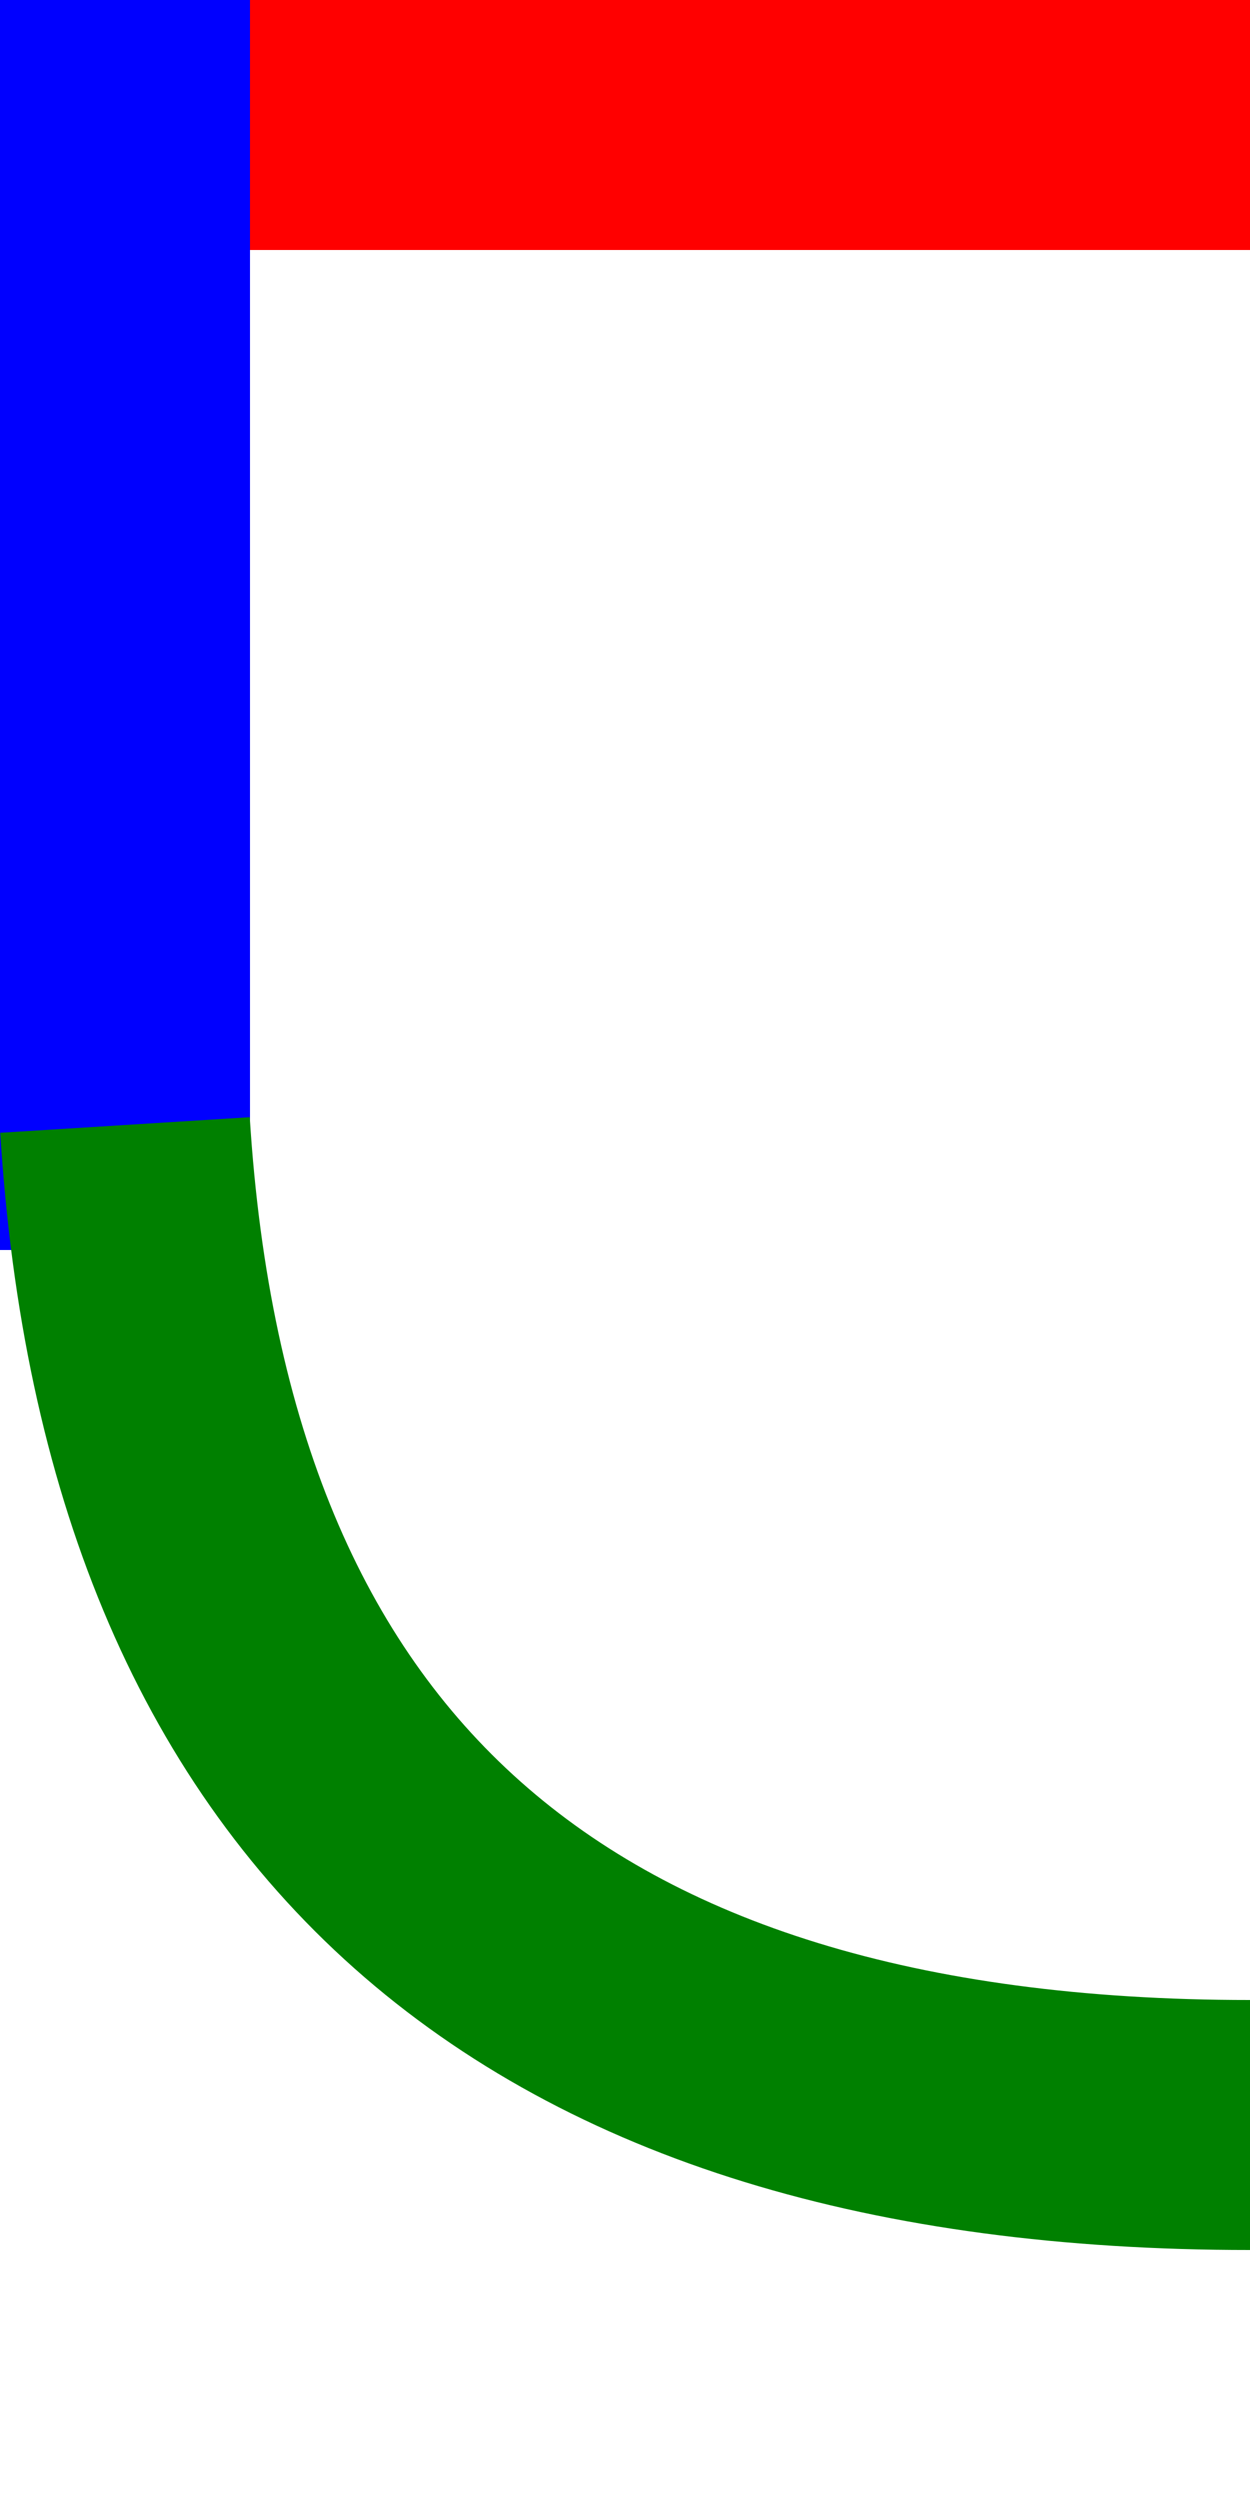 <svg version="1.1"
    baseProfile="full"
    xmlns="http://www.w3.org/2000/svg"
    viewBox="0 0 100 200"
    preserveAspectRatio="none">

    <rect width="100%" height="10%" fill="red" />
    <rect width="20%" height="50%" fill="blue" />
    <path d="M 10 90 Q 15 170, 100 170" stroke="green" stroke-width="20" fill="transparent" />
</svg>